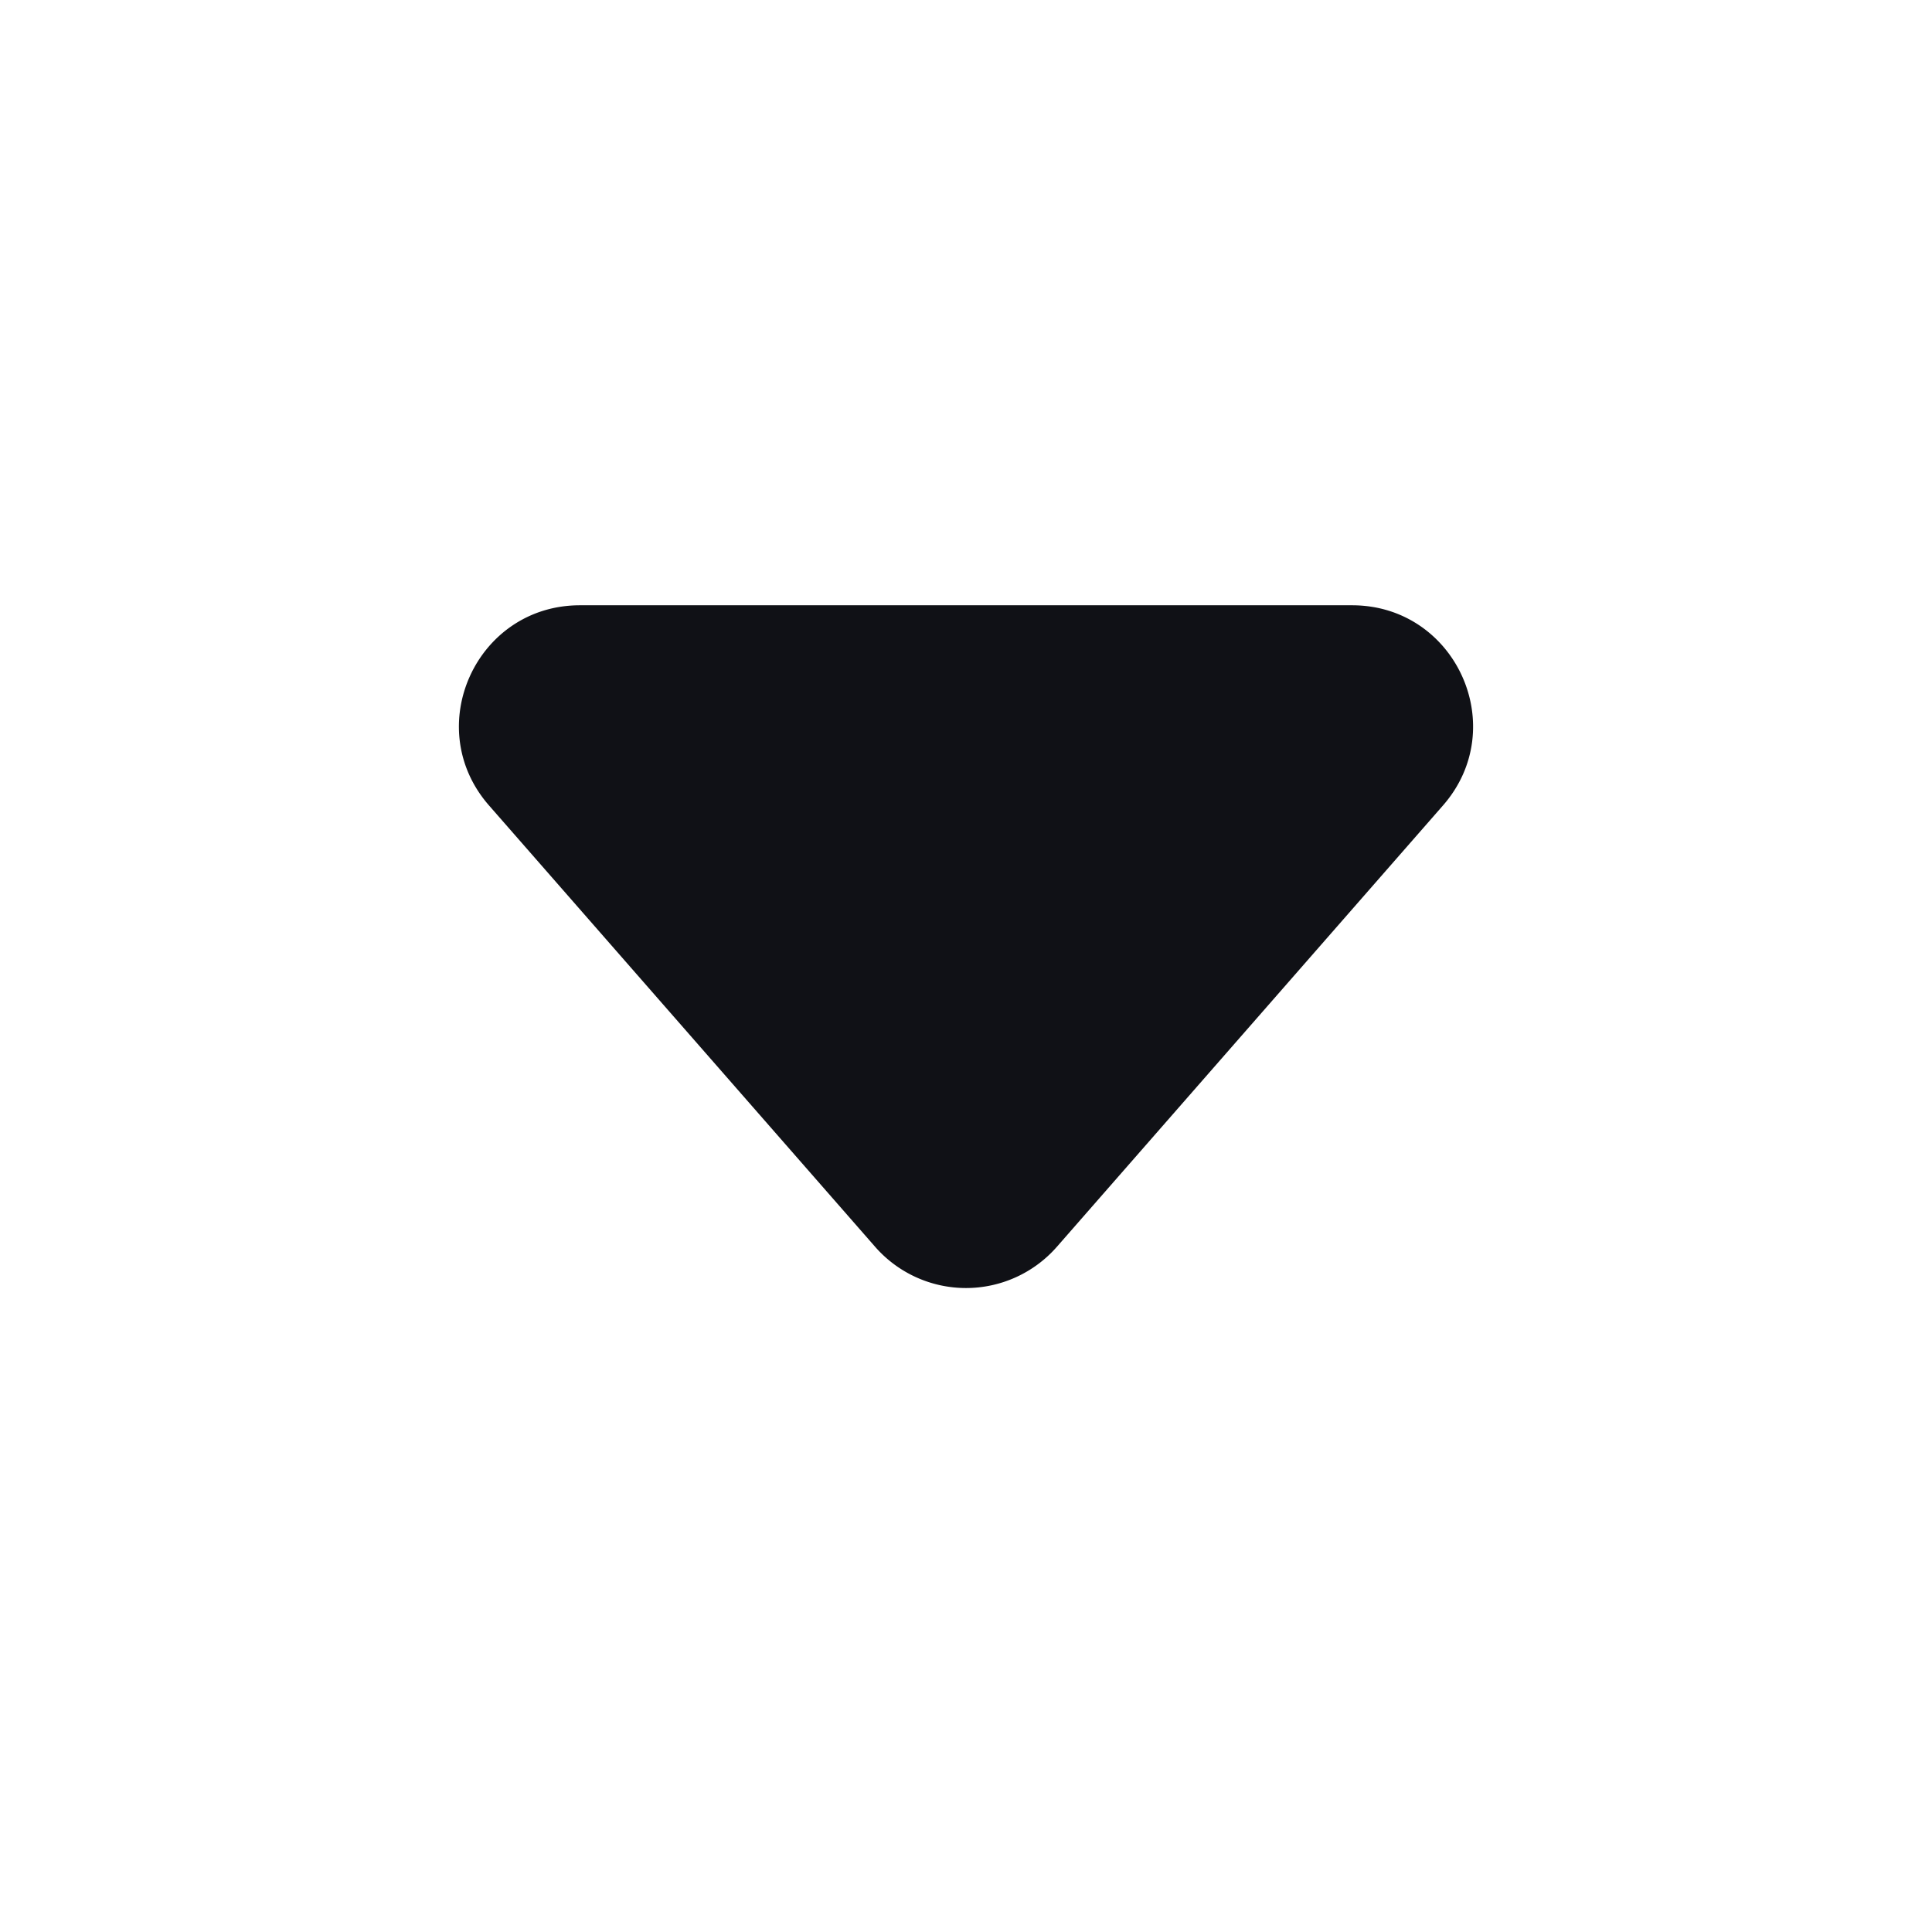 <svg xmlns="http://www.w3.org/2000/svg" width="24" height="24" fill="none" viewBox="0 0 24 24"><path fill="#101116" fill-rule="evenodd" d="M6.075 10.006c-.849-.97-.16-2.487 1.129-2.487h9.592c1.289 0 1.978 1.517 1.129 2.487l-4.796 5.482a1.5 1.5 0 0 1-2.258 0l-4.796-5.482Z" clip-rule="evenodd"/></svg>